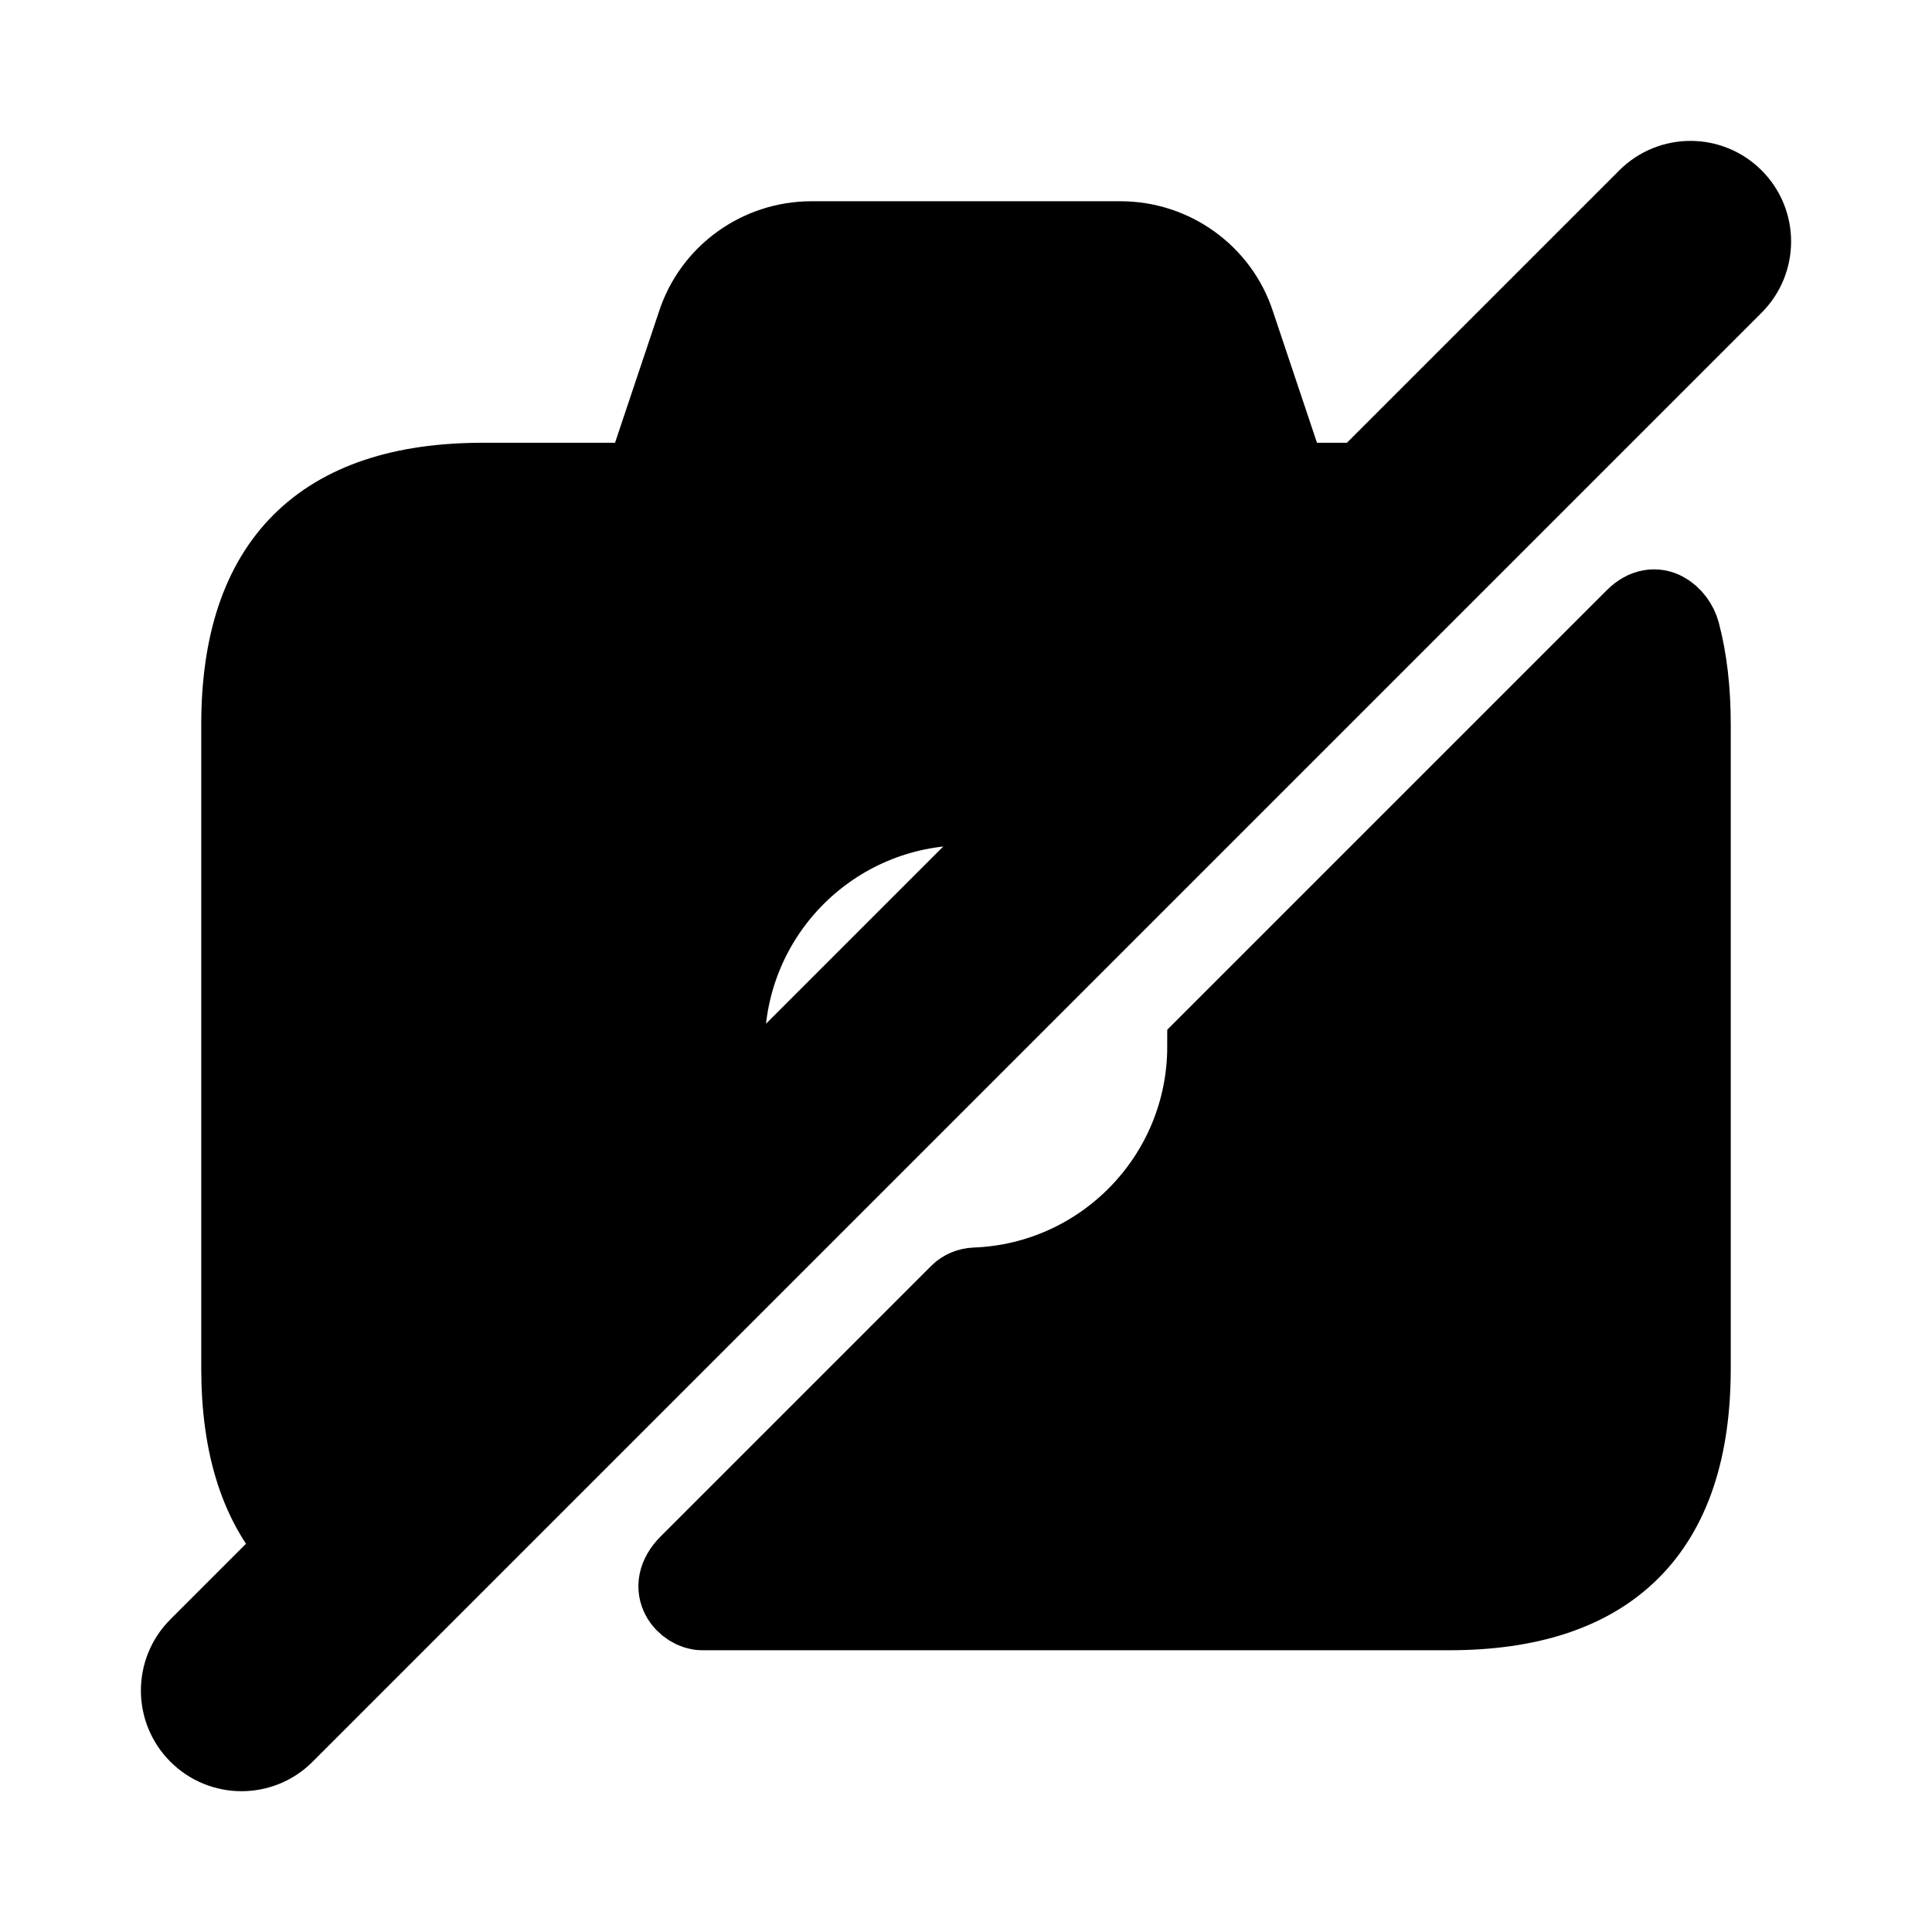 <svg viewBox="0 0 24 24" fill="currentColor" stroke="currentColor" xmlns="http://www.w3.org/2000/svg">
<path d="M21.53 2.47C21.237 2.177 20.762 2.177 20.469 2.47L16.939 6H16L15.34 4.03C15.14 3.41 14.56 3 13.92 3H10.08C9.44 3 8.86 3.41 8.66 4.03L8 6H6C4 6 3 7 3 9V17C3 17.979 3.243 18.714 3.723 19.217L2.47 20.47C2.177 20.763 2.177 21.238 2.47 21.531C2.616 21.677 2.808 21.751 3 21.751C3.192 21.751 3.384 21.678 3.53 21.531L21.53 3.531C21.823 3.237 21.823 2.763 21.53 2.47ZM9 13C9 11.34 10.34 10 12 10C12.285 10 12.562 10.04 12.825 10.115L9.115 13.825C9.04 13.562 9 13.285 9 13ZM20.867 7.859C20.956 8.193 21 8.575 21 9V17C21 19 20 20 18 20H8.722C8.54 20 8.264 19.736 8.562 19.438L11.921 16.079C11.972 16.028 12.042 16 12.114 15.997C13.718 15.937 15 14.618 15 12.999C17.708 10.291 20.195 7.804 20.313 7.686C20.573 7.427 20.816 7.667 20.867 7.859Z" />
</svg>
